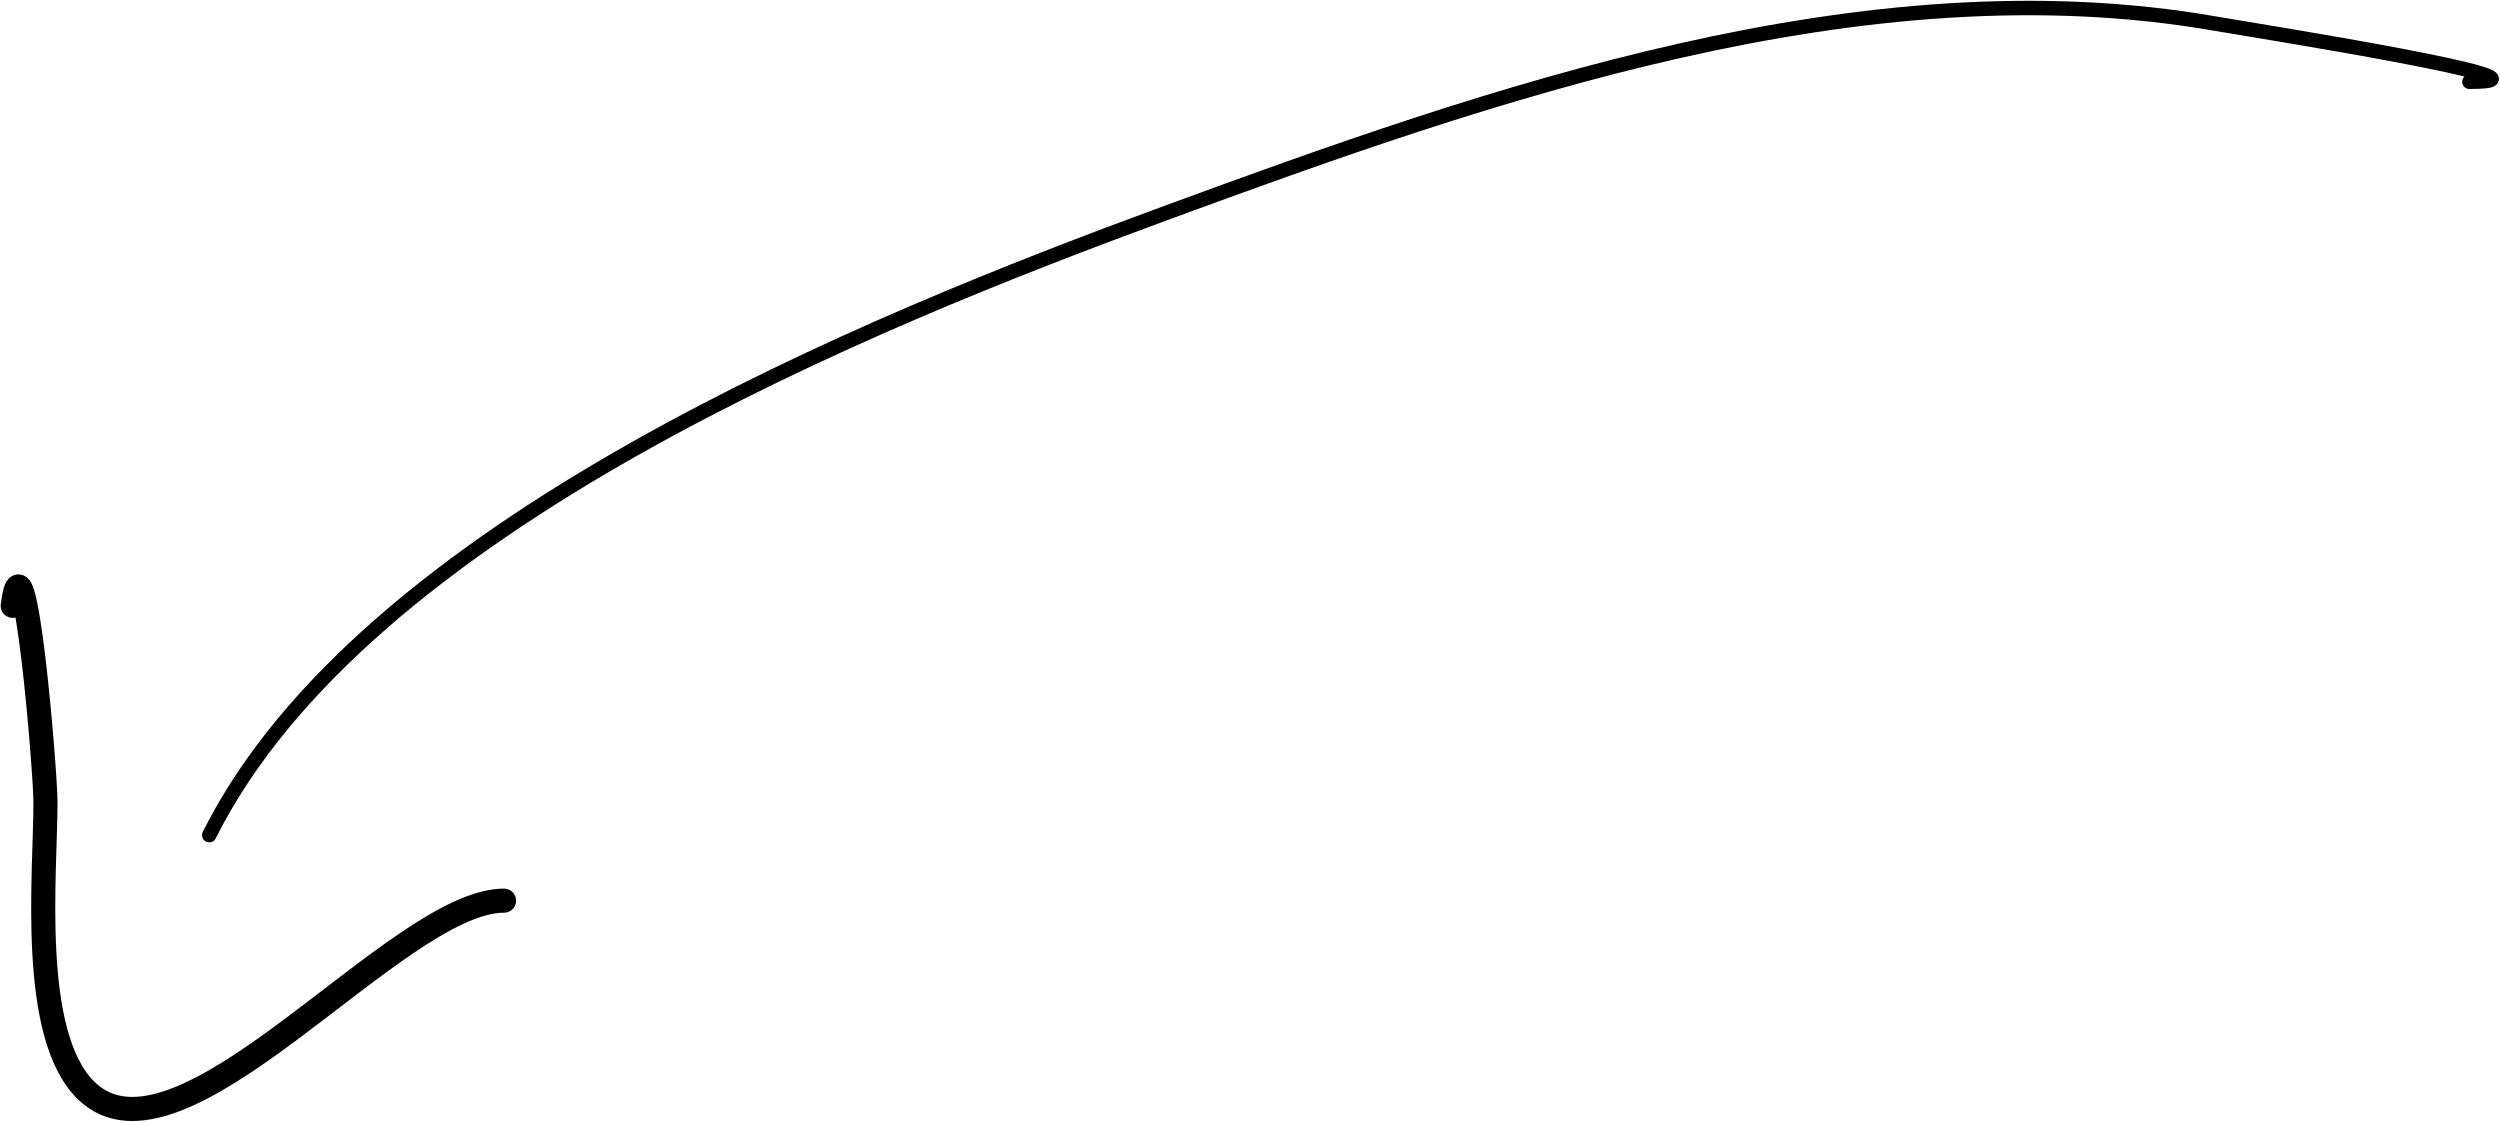 <svg width="1038" height="466" viewBox="0 0 1038 466" fill="none" xmlns="http://www.w3.org/2000/svg">
<path d="M1025.3 33.941C1070.6 33.941 936.22 12.667 919.522 9.763C773.62 -15.612 618.576 39.021 484.311 88.342C361.148 133.586 151.102 218.302 86.879 346.749" stroke="black" stroke-width="6" stroke-linecap="round"/>
<path d="M5.277 251.547C9.988 213.856 18.877 319.692 18.877 333.149C18.877 362.518 12.026 429.055 35.5 452.529C74.458 491.488 164.429 373.95 209.282 373.95" stroke="black" stroke-width="10" stroke-linecap="round"/>
</svg>
